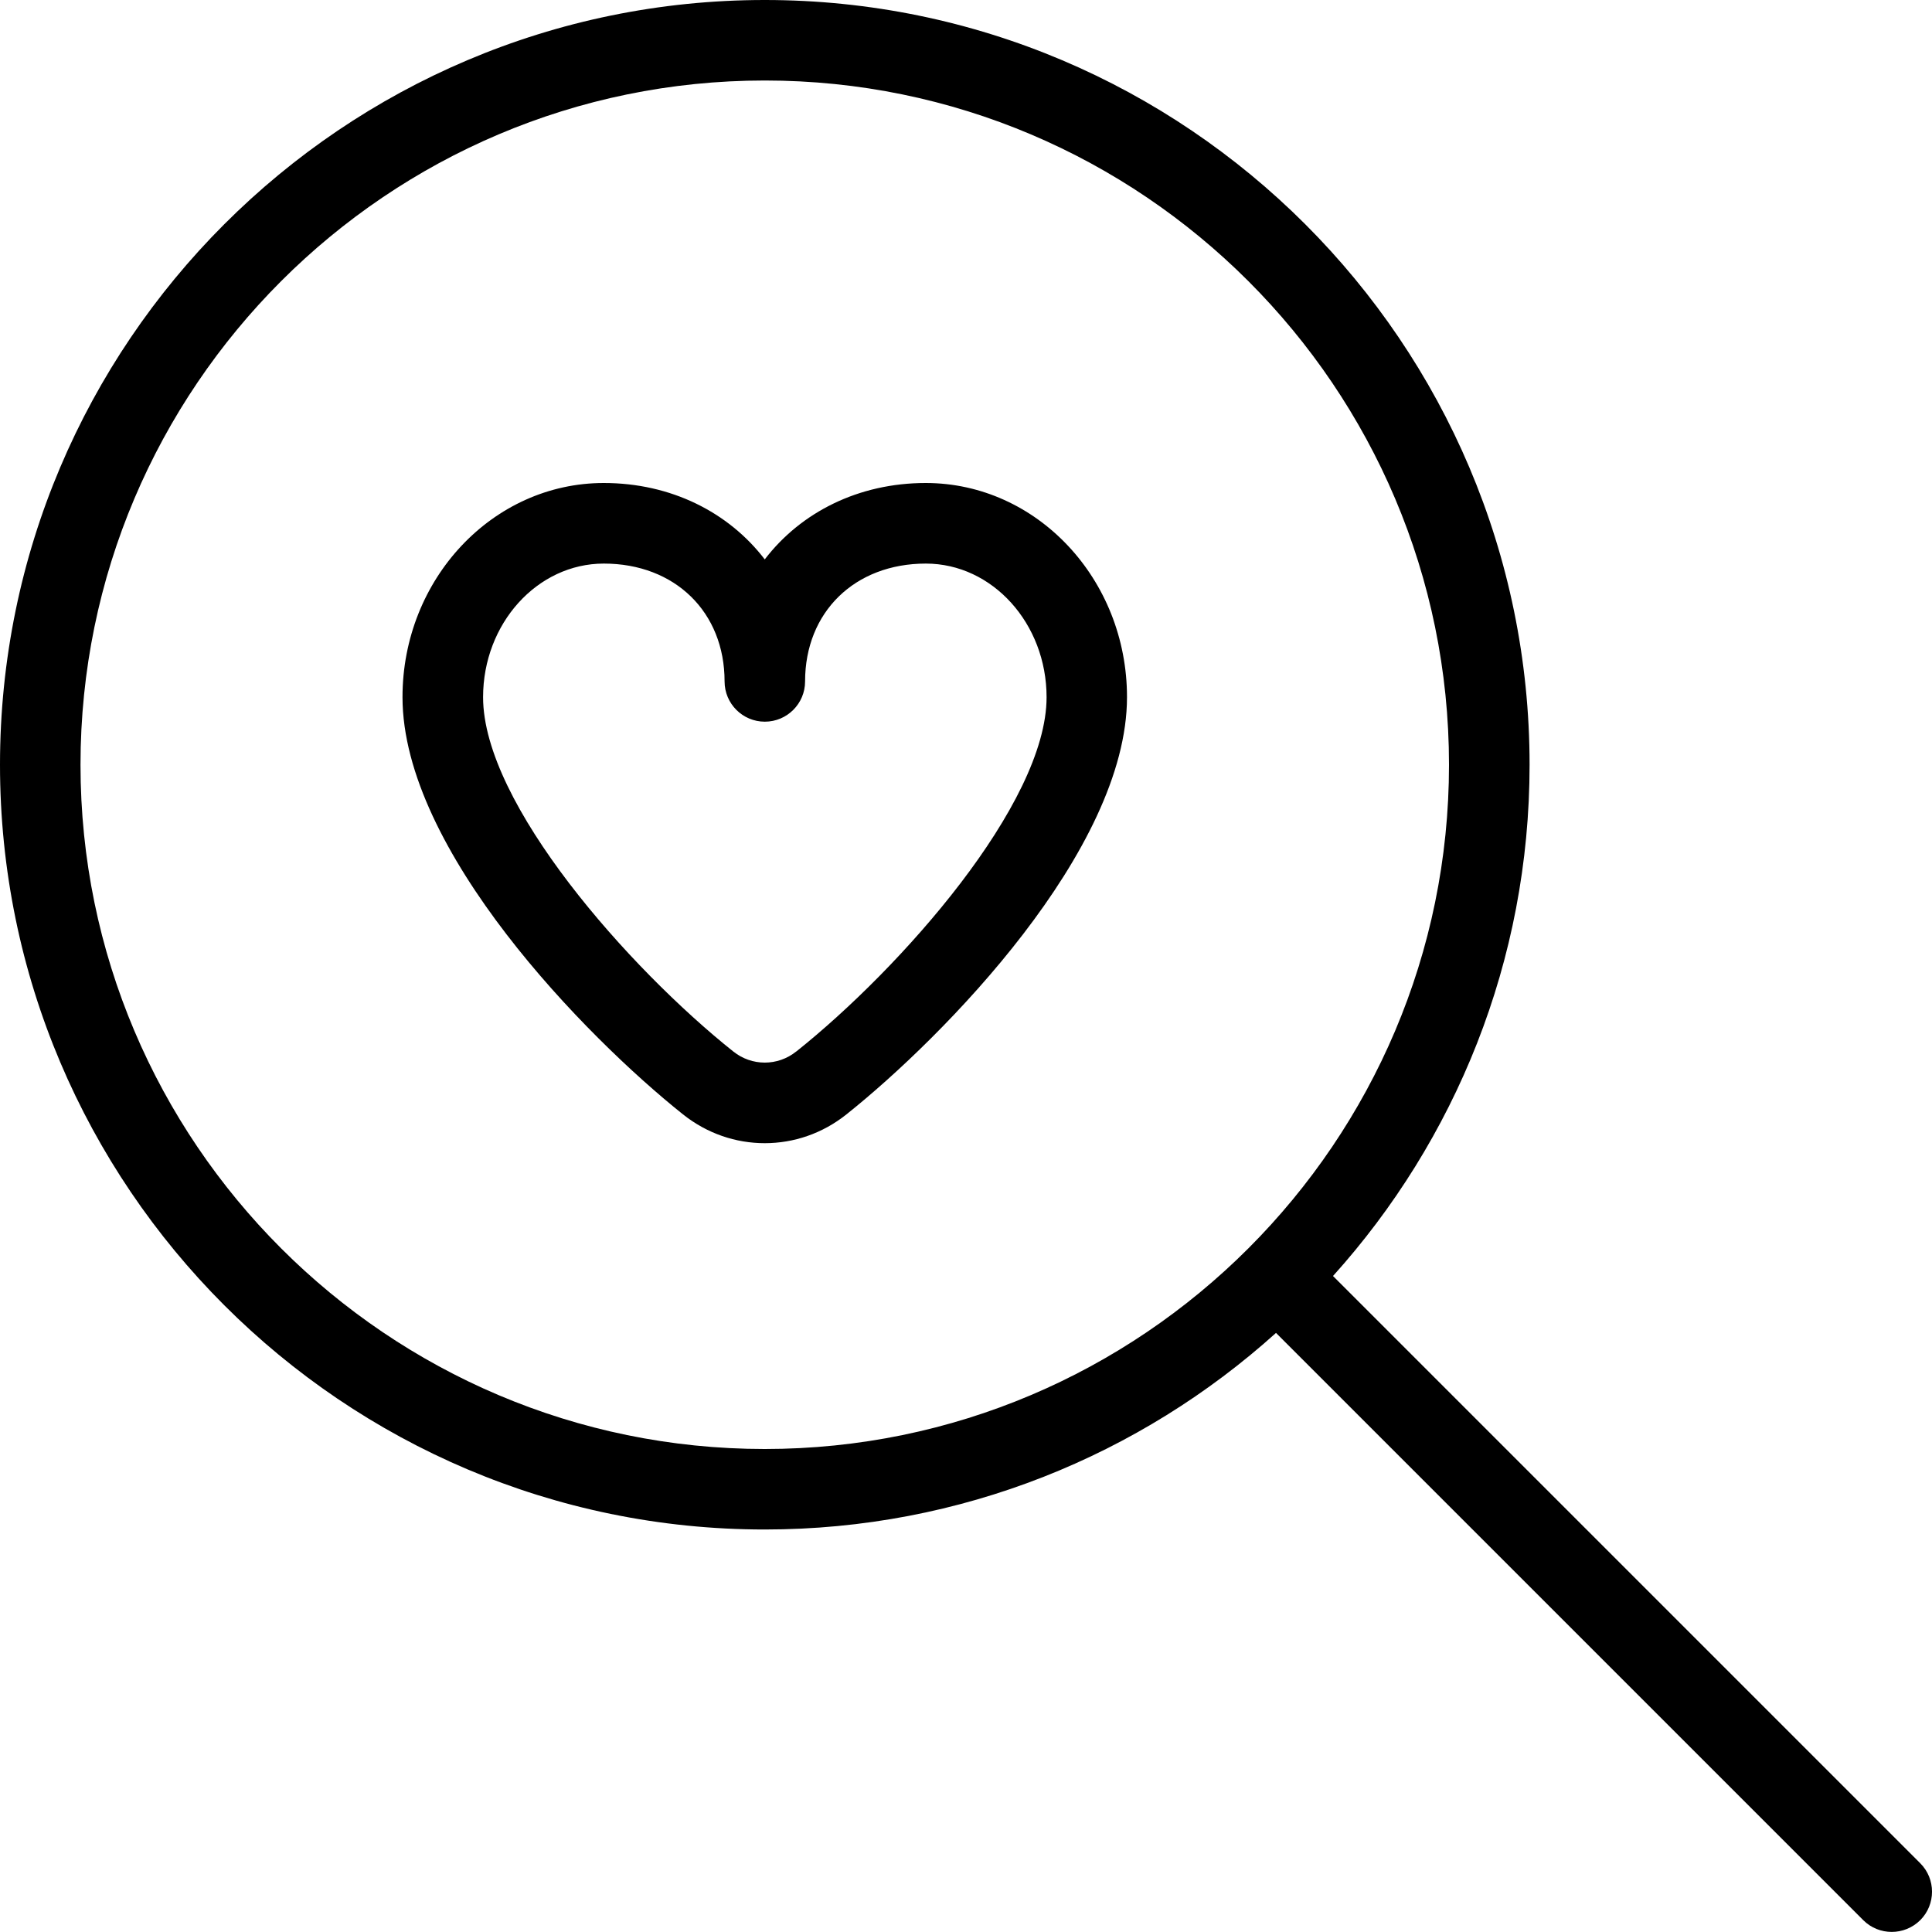 <?xml version="1.0" encoding="UTF-8"?>
<svg xmlns="http://www.w3.org/2000/svg" id="Layer_1" data-name="Layer 1" viewBox="0 0 24 24">
  <path d="m23.854,23.146l-7.295-7.295c1.517-1.684,2.442-3.912,2.442-6.351C19,4.262,14.738,0,9.5,0S0,4.262,0,9.5s4.262,9.5,9.5,9.5c2.44,0,4.667-.925,6.351-2.442l7.295,7.295c.098.098.226.146.354.146s.256-.049.354-.146c.195-.195.195-.512,0-.707ZM1,9.5C1,4.813,4.813,1,9.5,1s8.5,3.813,8.5,8.5-3.813,8.5-8.5,8.5S1,14.187,1,9.5Zm10.5-3.5c-.836,0-1.552.364-2,.949-.448-.585-1.164-.949-2-.949-1.379,0-2.5,1.193-2.5,2.66,0,1.901,2.279,4.222,3.484,5.183.3.239.657.358,1.016.358s.716-.119,1.015-.358c1.206-.961,3.485-3.281,3.485-5.183,0-1.467-1.121-2.66-2.5-2.66Zm-1.609,7.062c-.229.184-.552.184-.782,0-1.291-1.029-3.108-3.075-3.108-4.401,0-.915.673-1.66,1.5-1.66.883,0,1.5.602,1.5,1.464,0,.276.224.5.5.5s.5-.224.5-.5c0-.862.617-1.464,1.5-1.464.827,0,1.5.745,1.5,1.66,0,1.326-1.817,3.372-3.109,4.401Z"/>
</svg>
